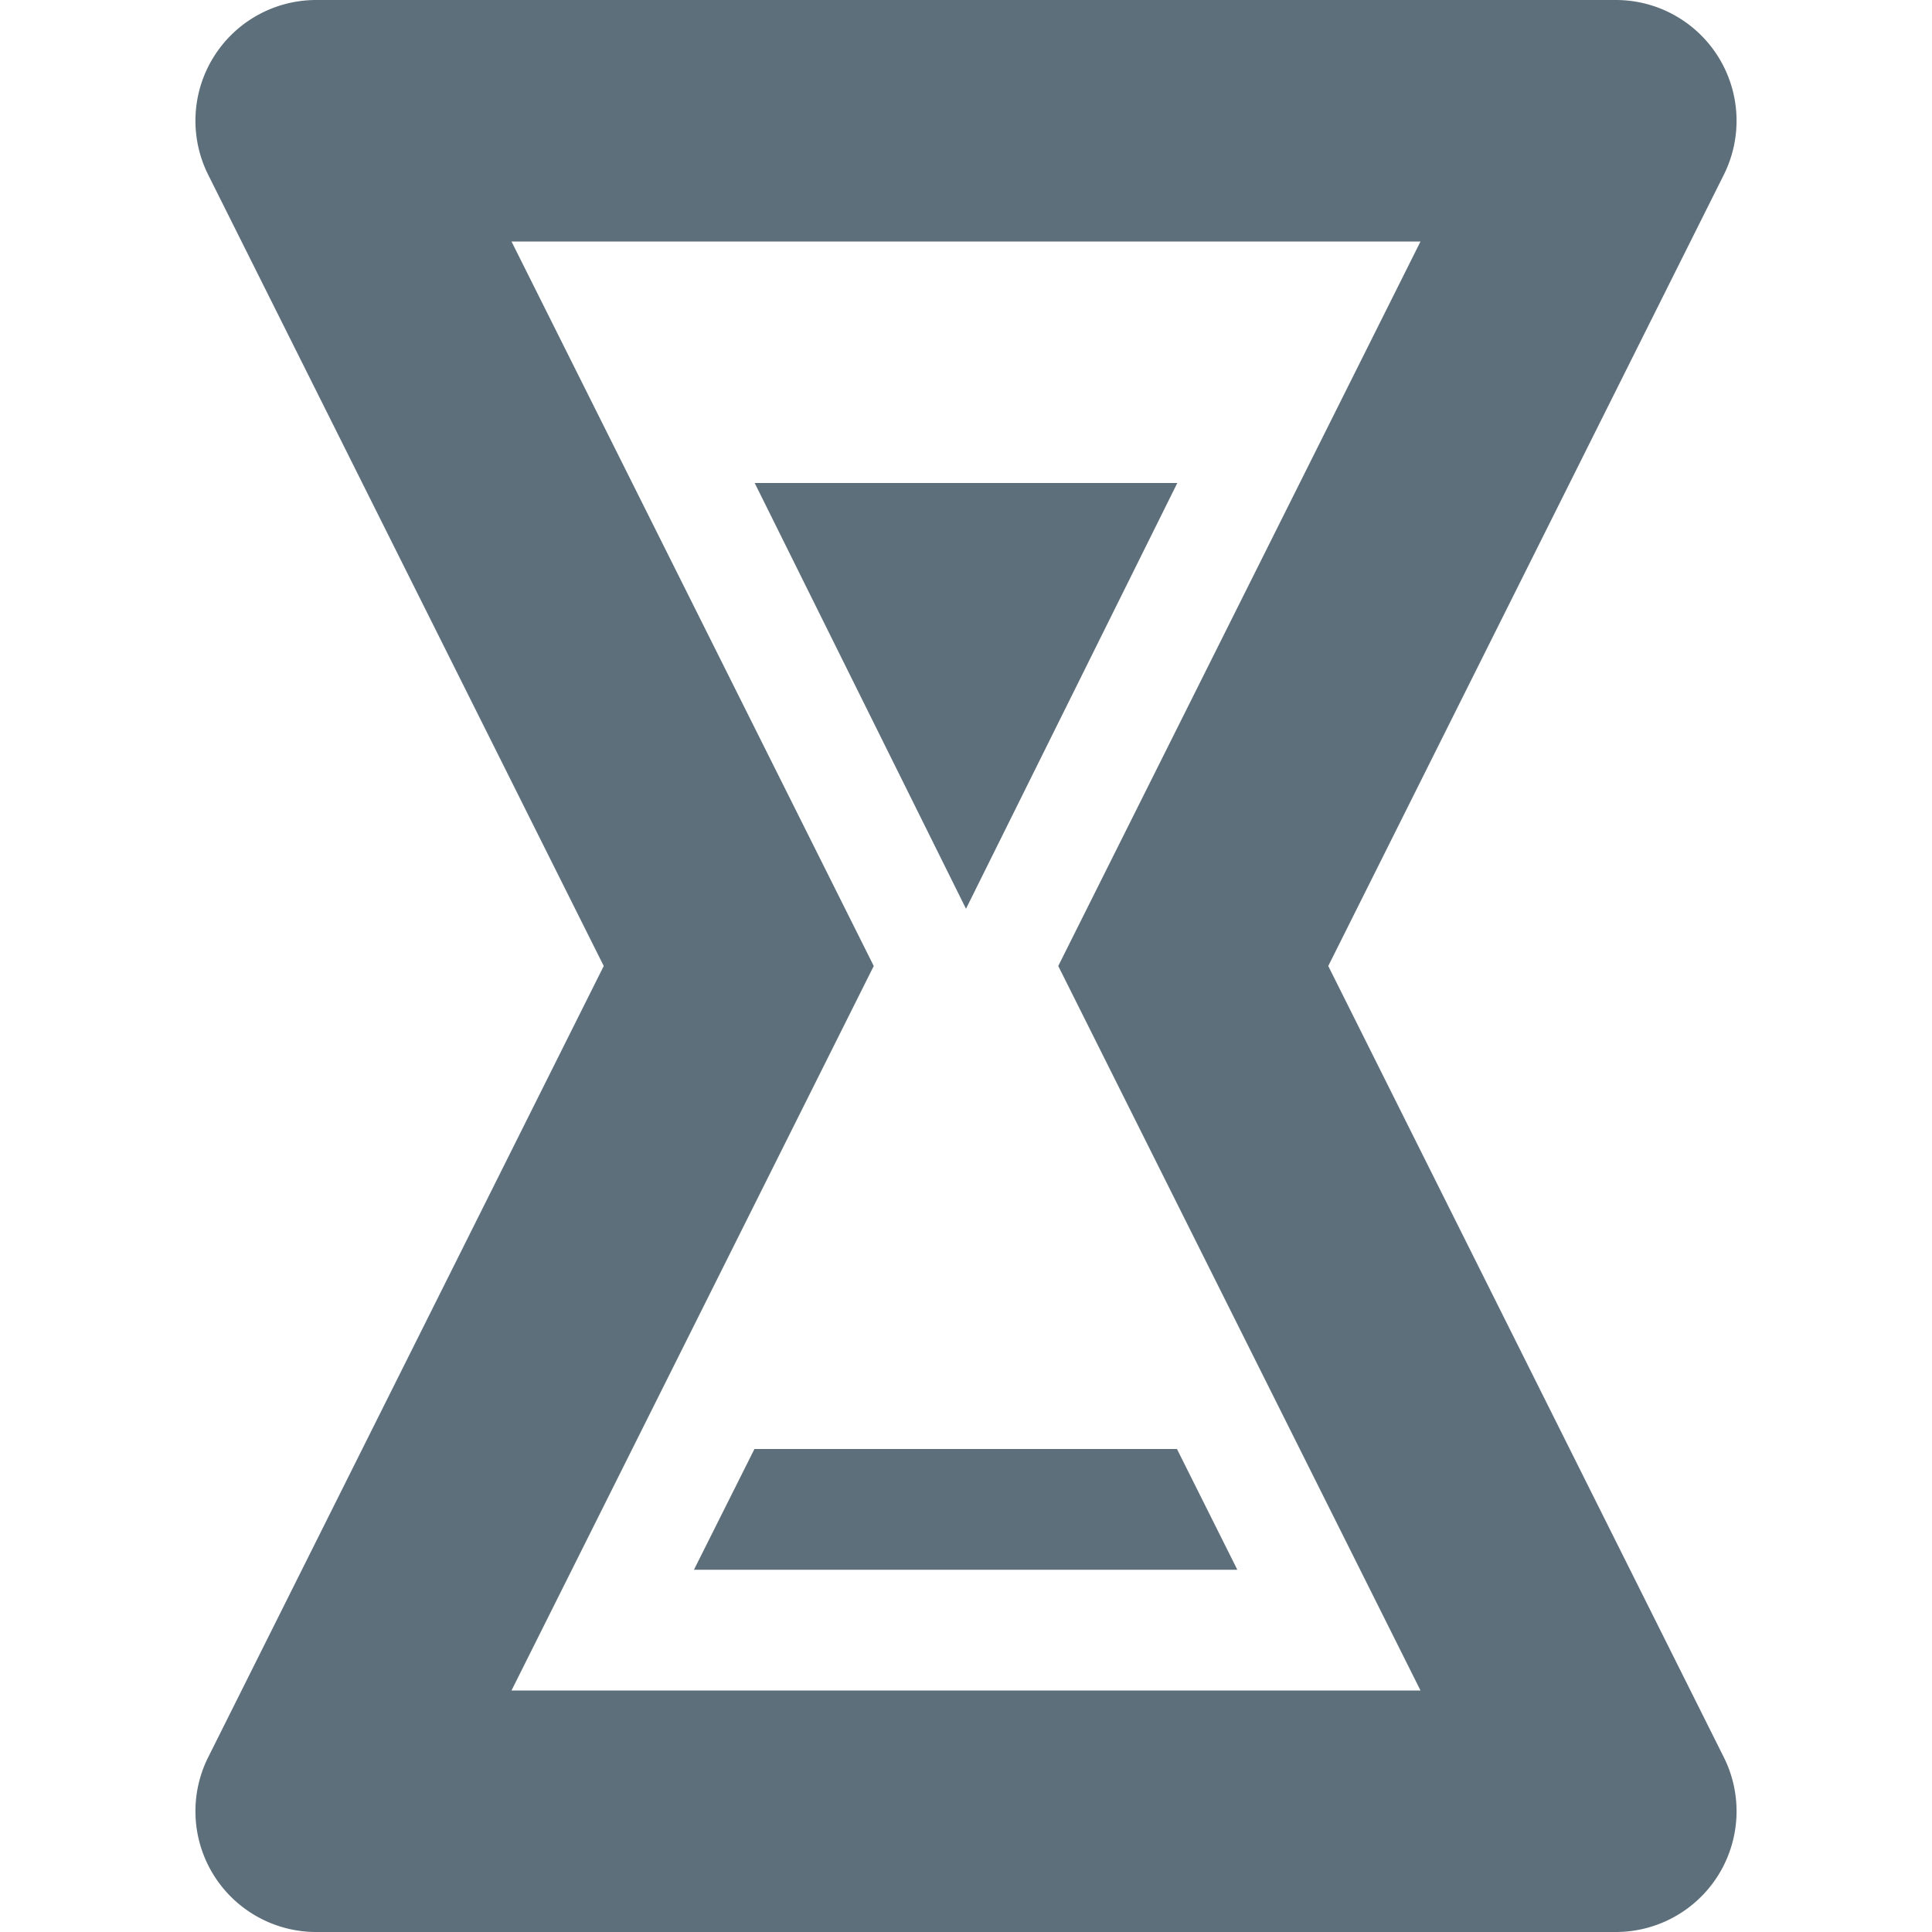 <svg width="16" height="16" xmlns="http://www.w3.org/2000/svg"><path d="M2.618 0h10.764a1 1 0 01.894 1.447L11 8l3.276 6.553A1 1 0 0113.382 16H2.618a1 1 0 01-.894-1.447L5 8 1.724 1.447A1 1 0 012.618 0zm1.618 2l3 6-3 6h7.528l-3-6 3-6H4.236zM6.25 4H9.75L8 7.526 6.25 4zm-.503 9l.501-1h3.499l.5 1h-4.5z" fill="#5D6F7A" fill-rule="evenodd"/></svg>